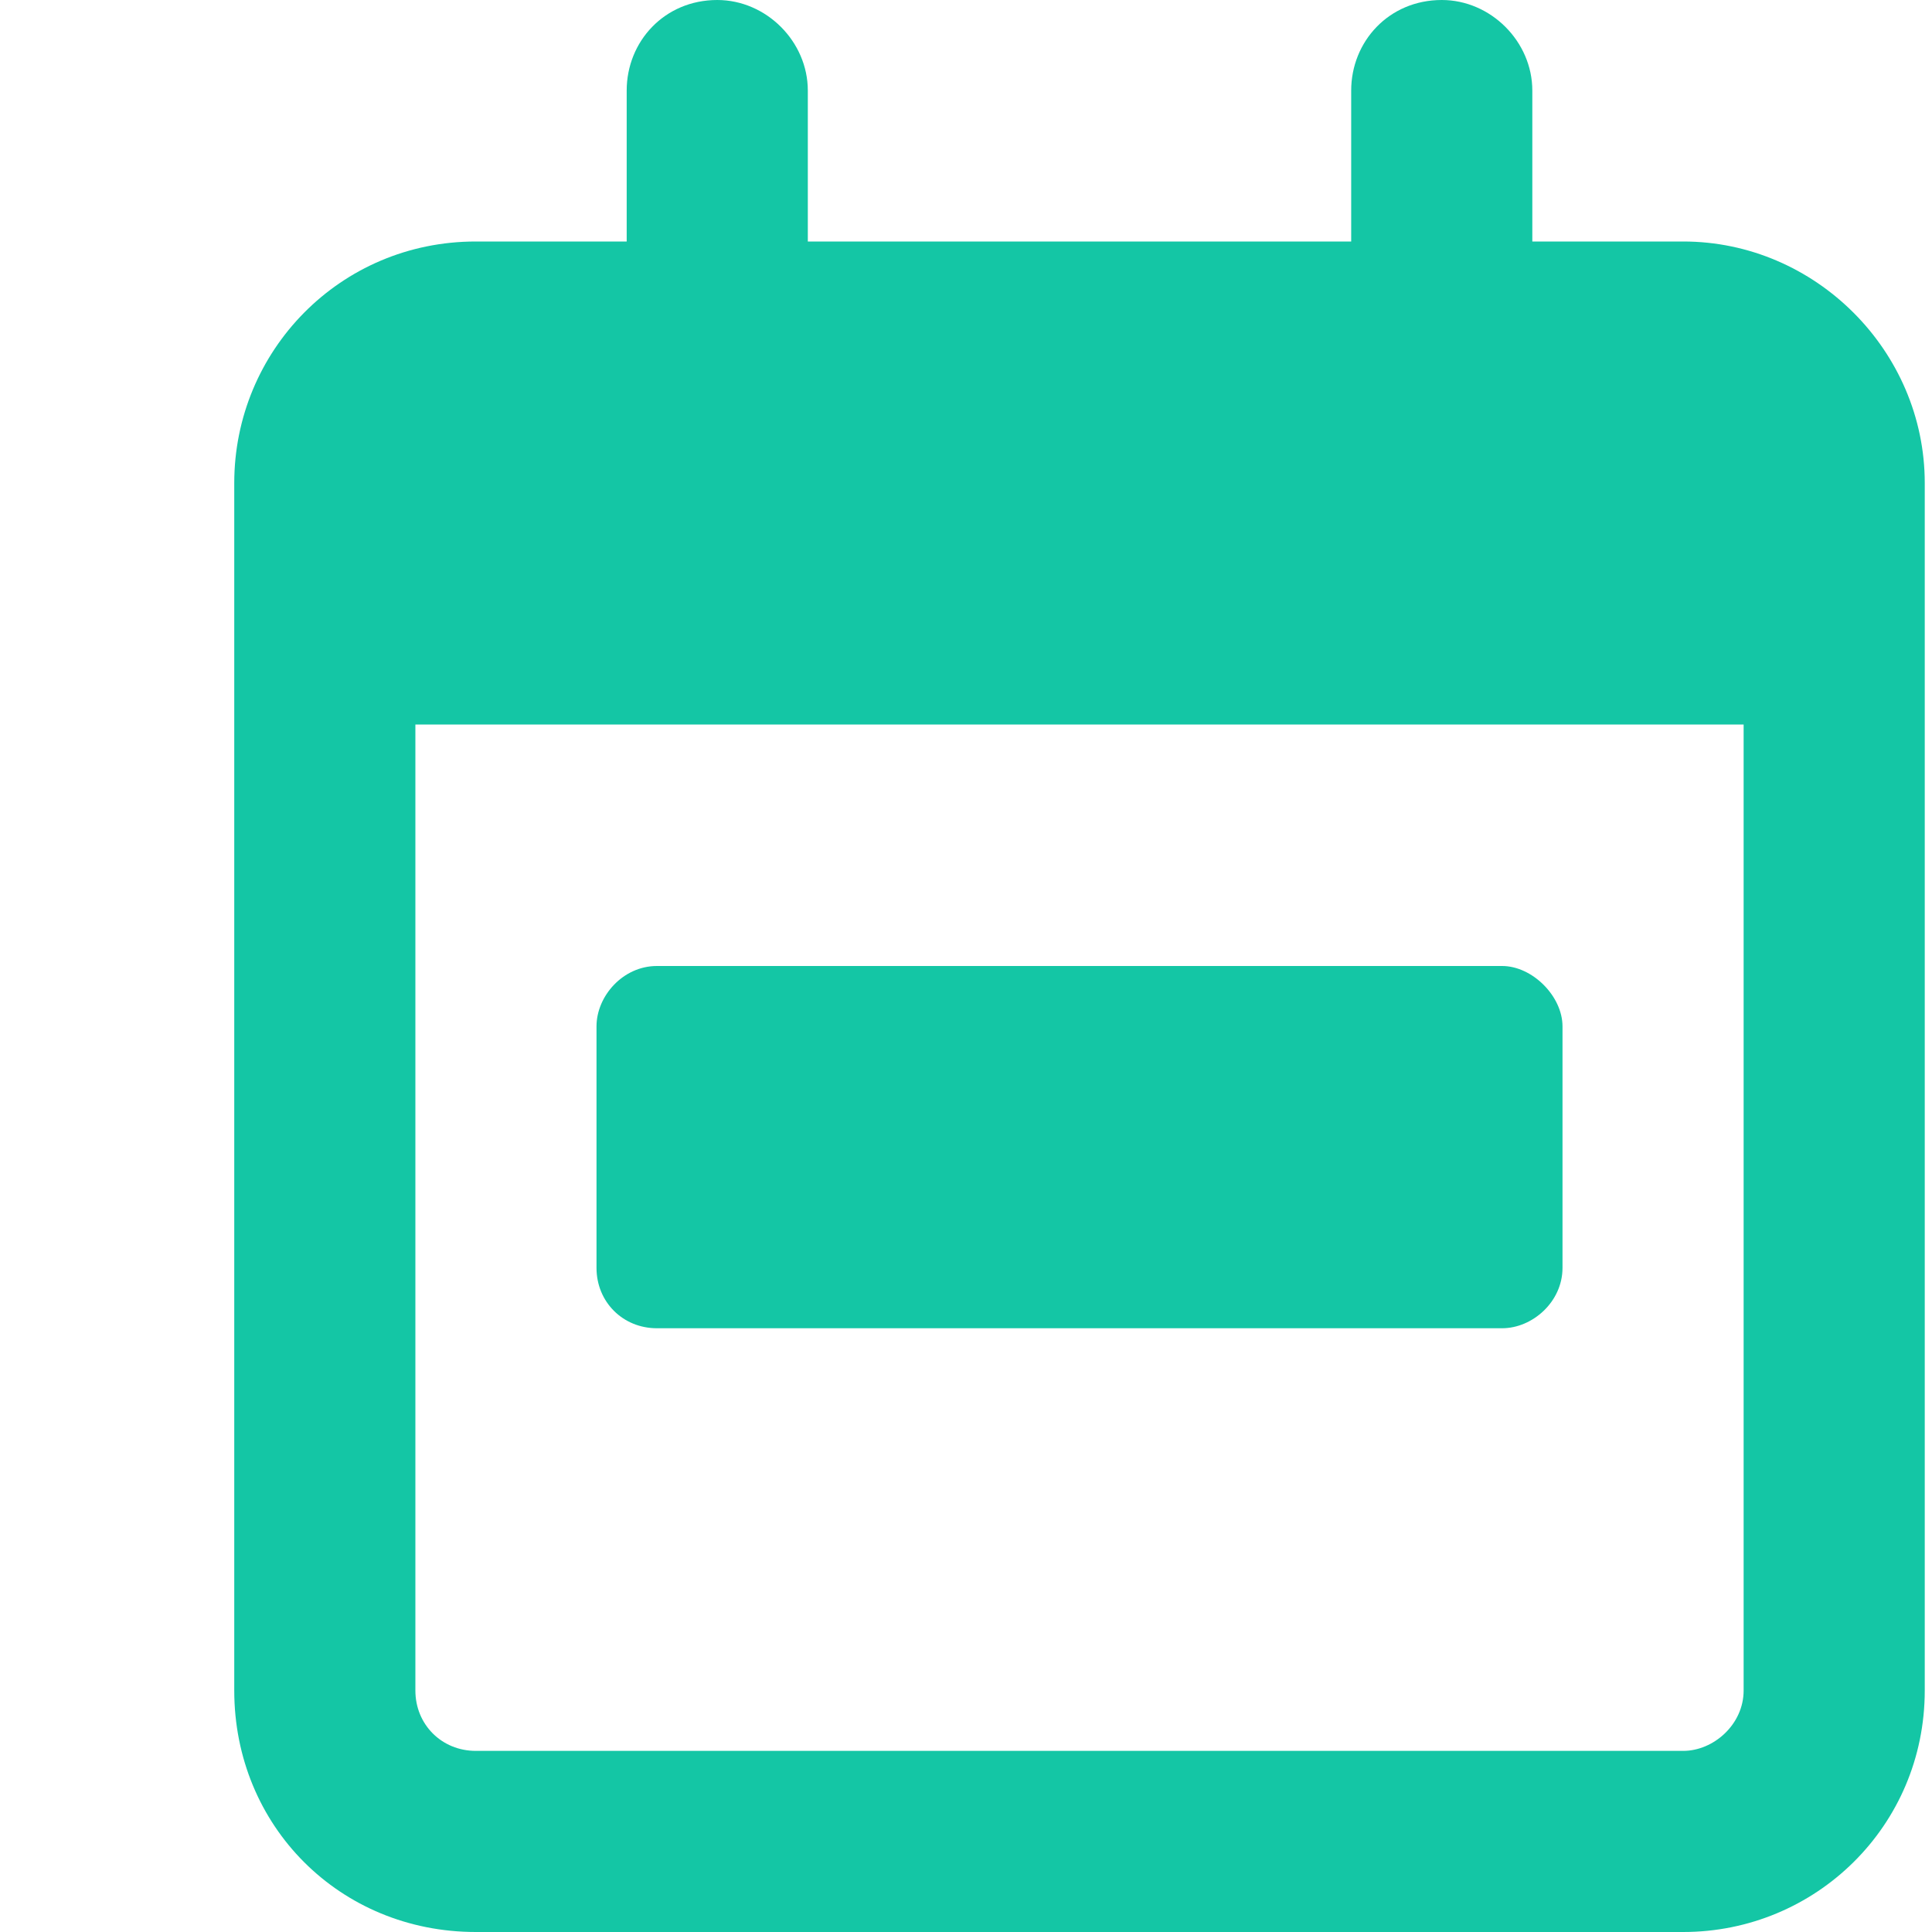 <svg width="8" height="8" viewBox="0 0 8 8" fill="none" xmlns="http://www.w3.org/2000/svg">
<path d="M2.97 0C3.173 0 3.345 0.172 3.345 0.375V1H5.595V0.375C5.595 0.172 5.751 0 5.97 0C6.173 0 6.345 0.172 6.345 0.375V1H6.97C7.517 1 7.97 1.453 7.97 2V2.25V3V7C7.97 7.562 7.517 8 6.97 8H1.97C1.408 8 0.97 7.562 0.97 7V3V2.25V2C0.97 1.453 1.408 1 1.97 1H2.595V0.375C2.595 0.172 2.751 0 2.97 0ZM7.22 3H1.72V7C1.72 7.141 1.829 7.25 1.97 7.25H6.97C7.095 7.25 7.22 7.141 7.22 7V3ZM2.72 4H6.22C6.345 4 6.47 4.125 6.47 4.25V5.25C6.47 5.391 6.345 5.5 6.22 5.5H2.72C2.579 5.5 2.47 5.391 2.47 5.25V4.25C2.47 4.125 2.579 4 2.72 4Z" fill="#14C6A5"/>
</svg>
